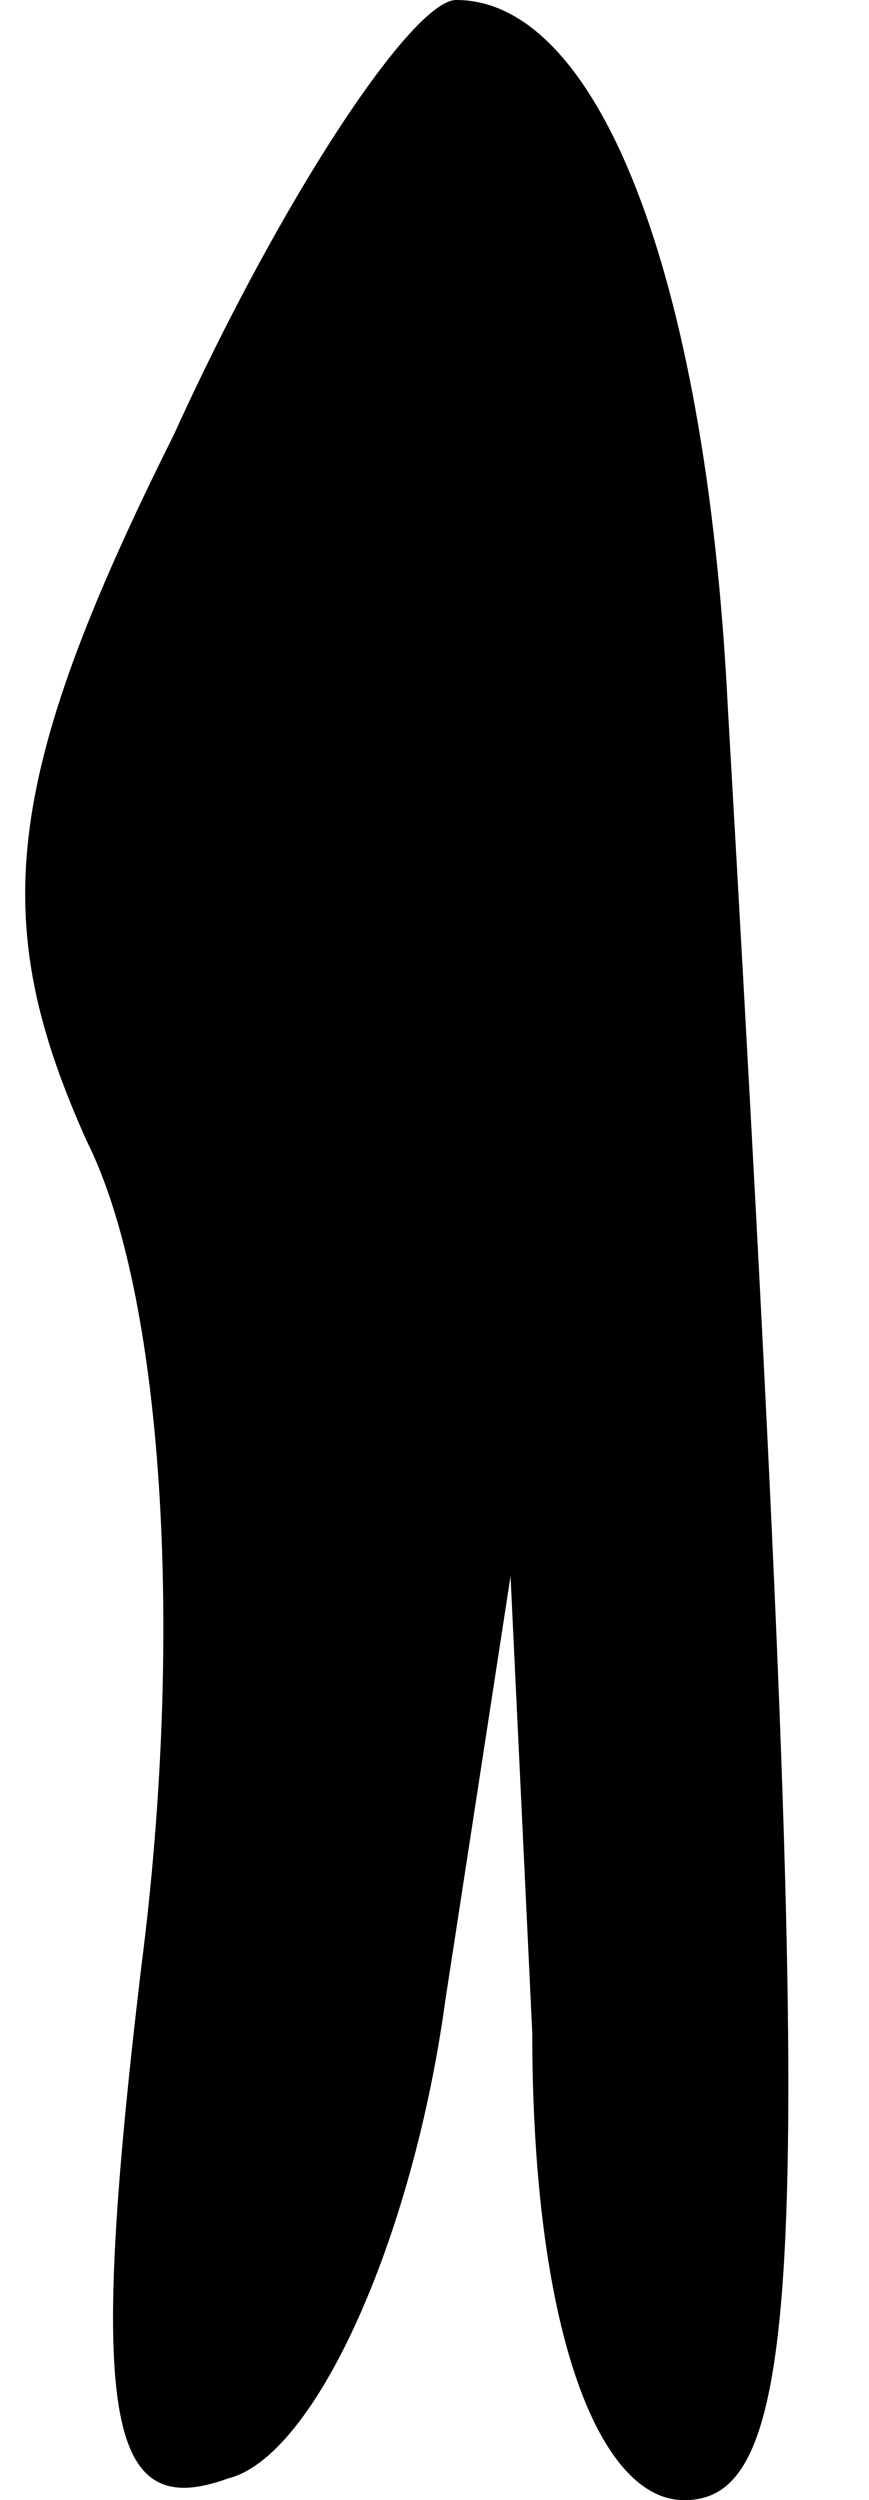 <?xml version="1.0" standalone="no"?>
<!DOCTYPE svg PUBLIC "-//W3C//DTD SVG 20010904//EN"
 "http://www.w3.org/TR/2001/REC-SVG-20010904/DTD/svg10.dtd">
<svg version="1.0" xmlns="http://www.w3.org/2000/svg"
 width="8pt" height="23pt" viewBox="0 0 8 23"
 preserveAspectRatio="xMidYMid meet">
<g transform="translate(0,23) scale(0.1,-0.1)"
fill="#000000" stroke="none">
<path fill="#000000" stroke="none" d="M16 190 c-16 -32 -17 -45 -8 -65 7 -14
9 -45 5 -76 -5 -42 -3 -51 8 -47 8 2 17 22 20 44 l6 39 2 -42 c0 -27 6 -43 14
-43 12 0 12 26 4 165 -2 40 -12 65 -25 65 -4 0 -16 -18 -26 -40z"/>
</g>
</svg>
